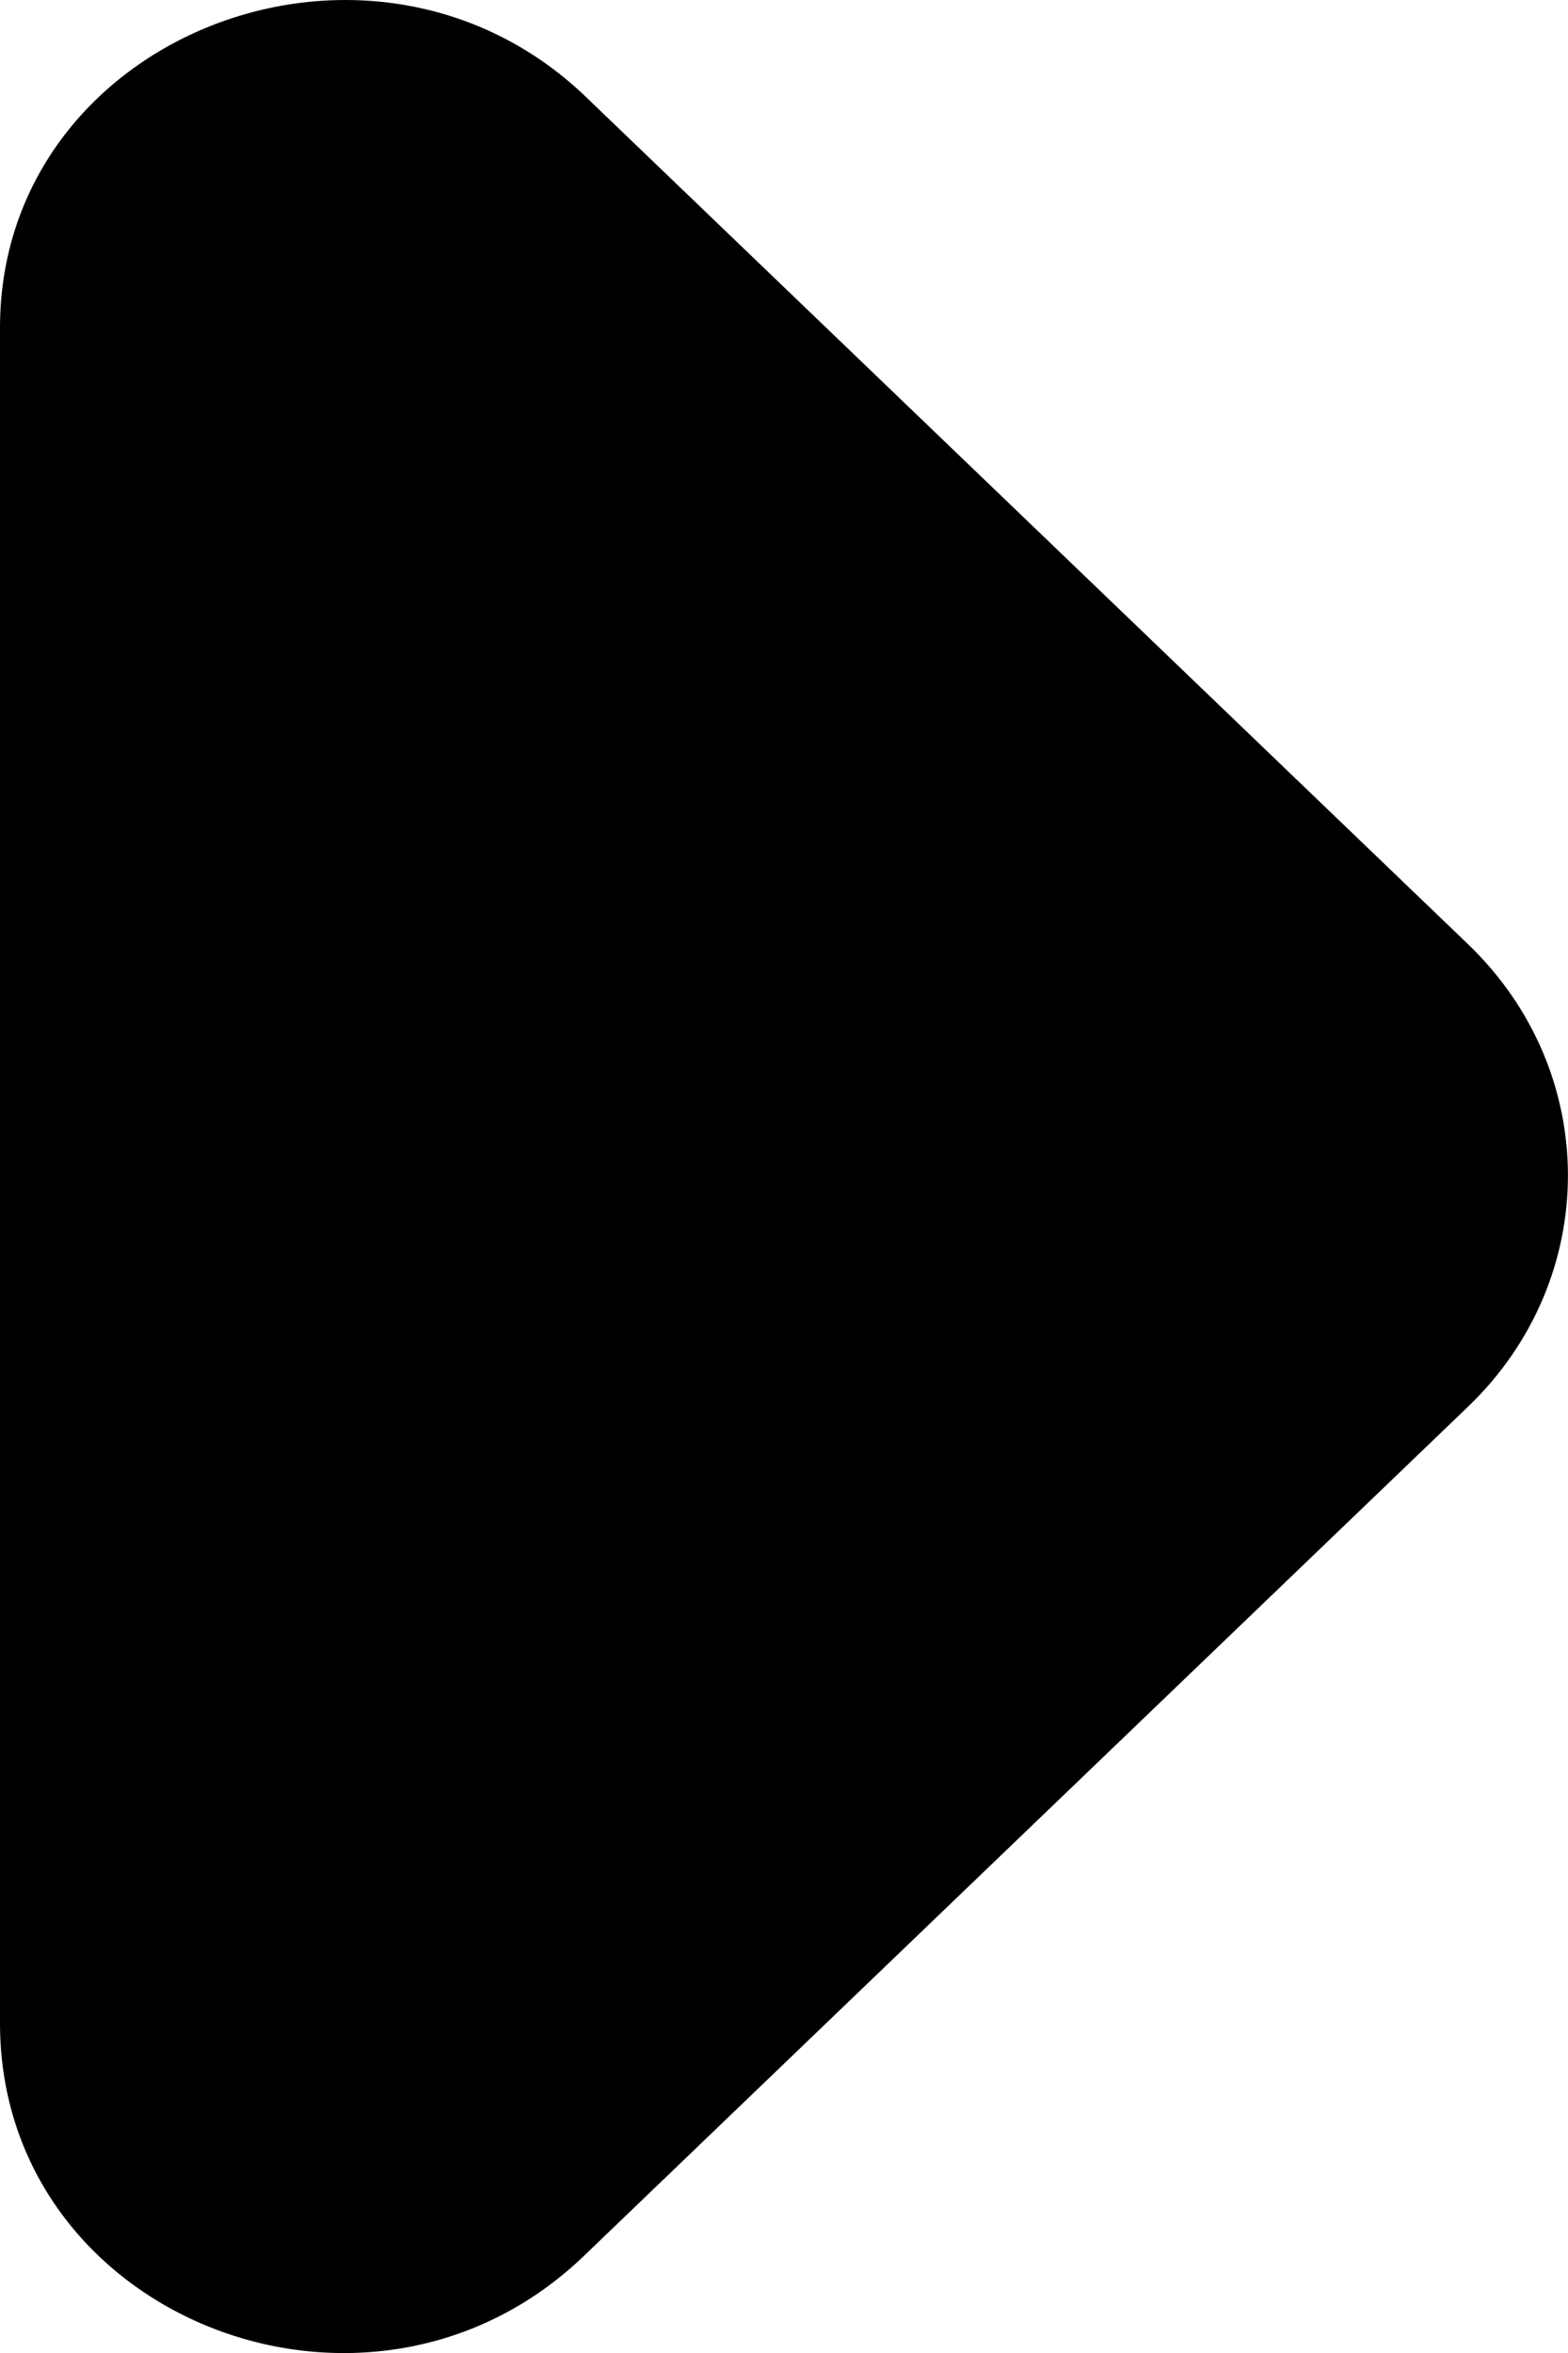 <svg width="6" height="9" viewBox="0 0 6 9" fill="none" xmlns="http://www.w3.org/2000/svg">
<path d="M2.234 8.629L5.618 5.38C6.127 4.891 6.127 4.101 5.618 3.612L2.234 0.363C1.411 -0.414 0 0.137 0 1.254V7.738C0 8.867 1.411 9.419 2.234 8.629Z" fill="black"/>
</svg>
